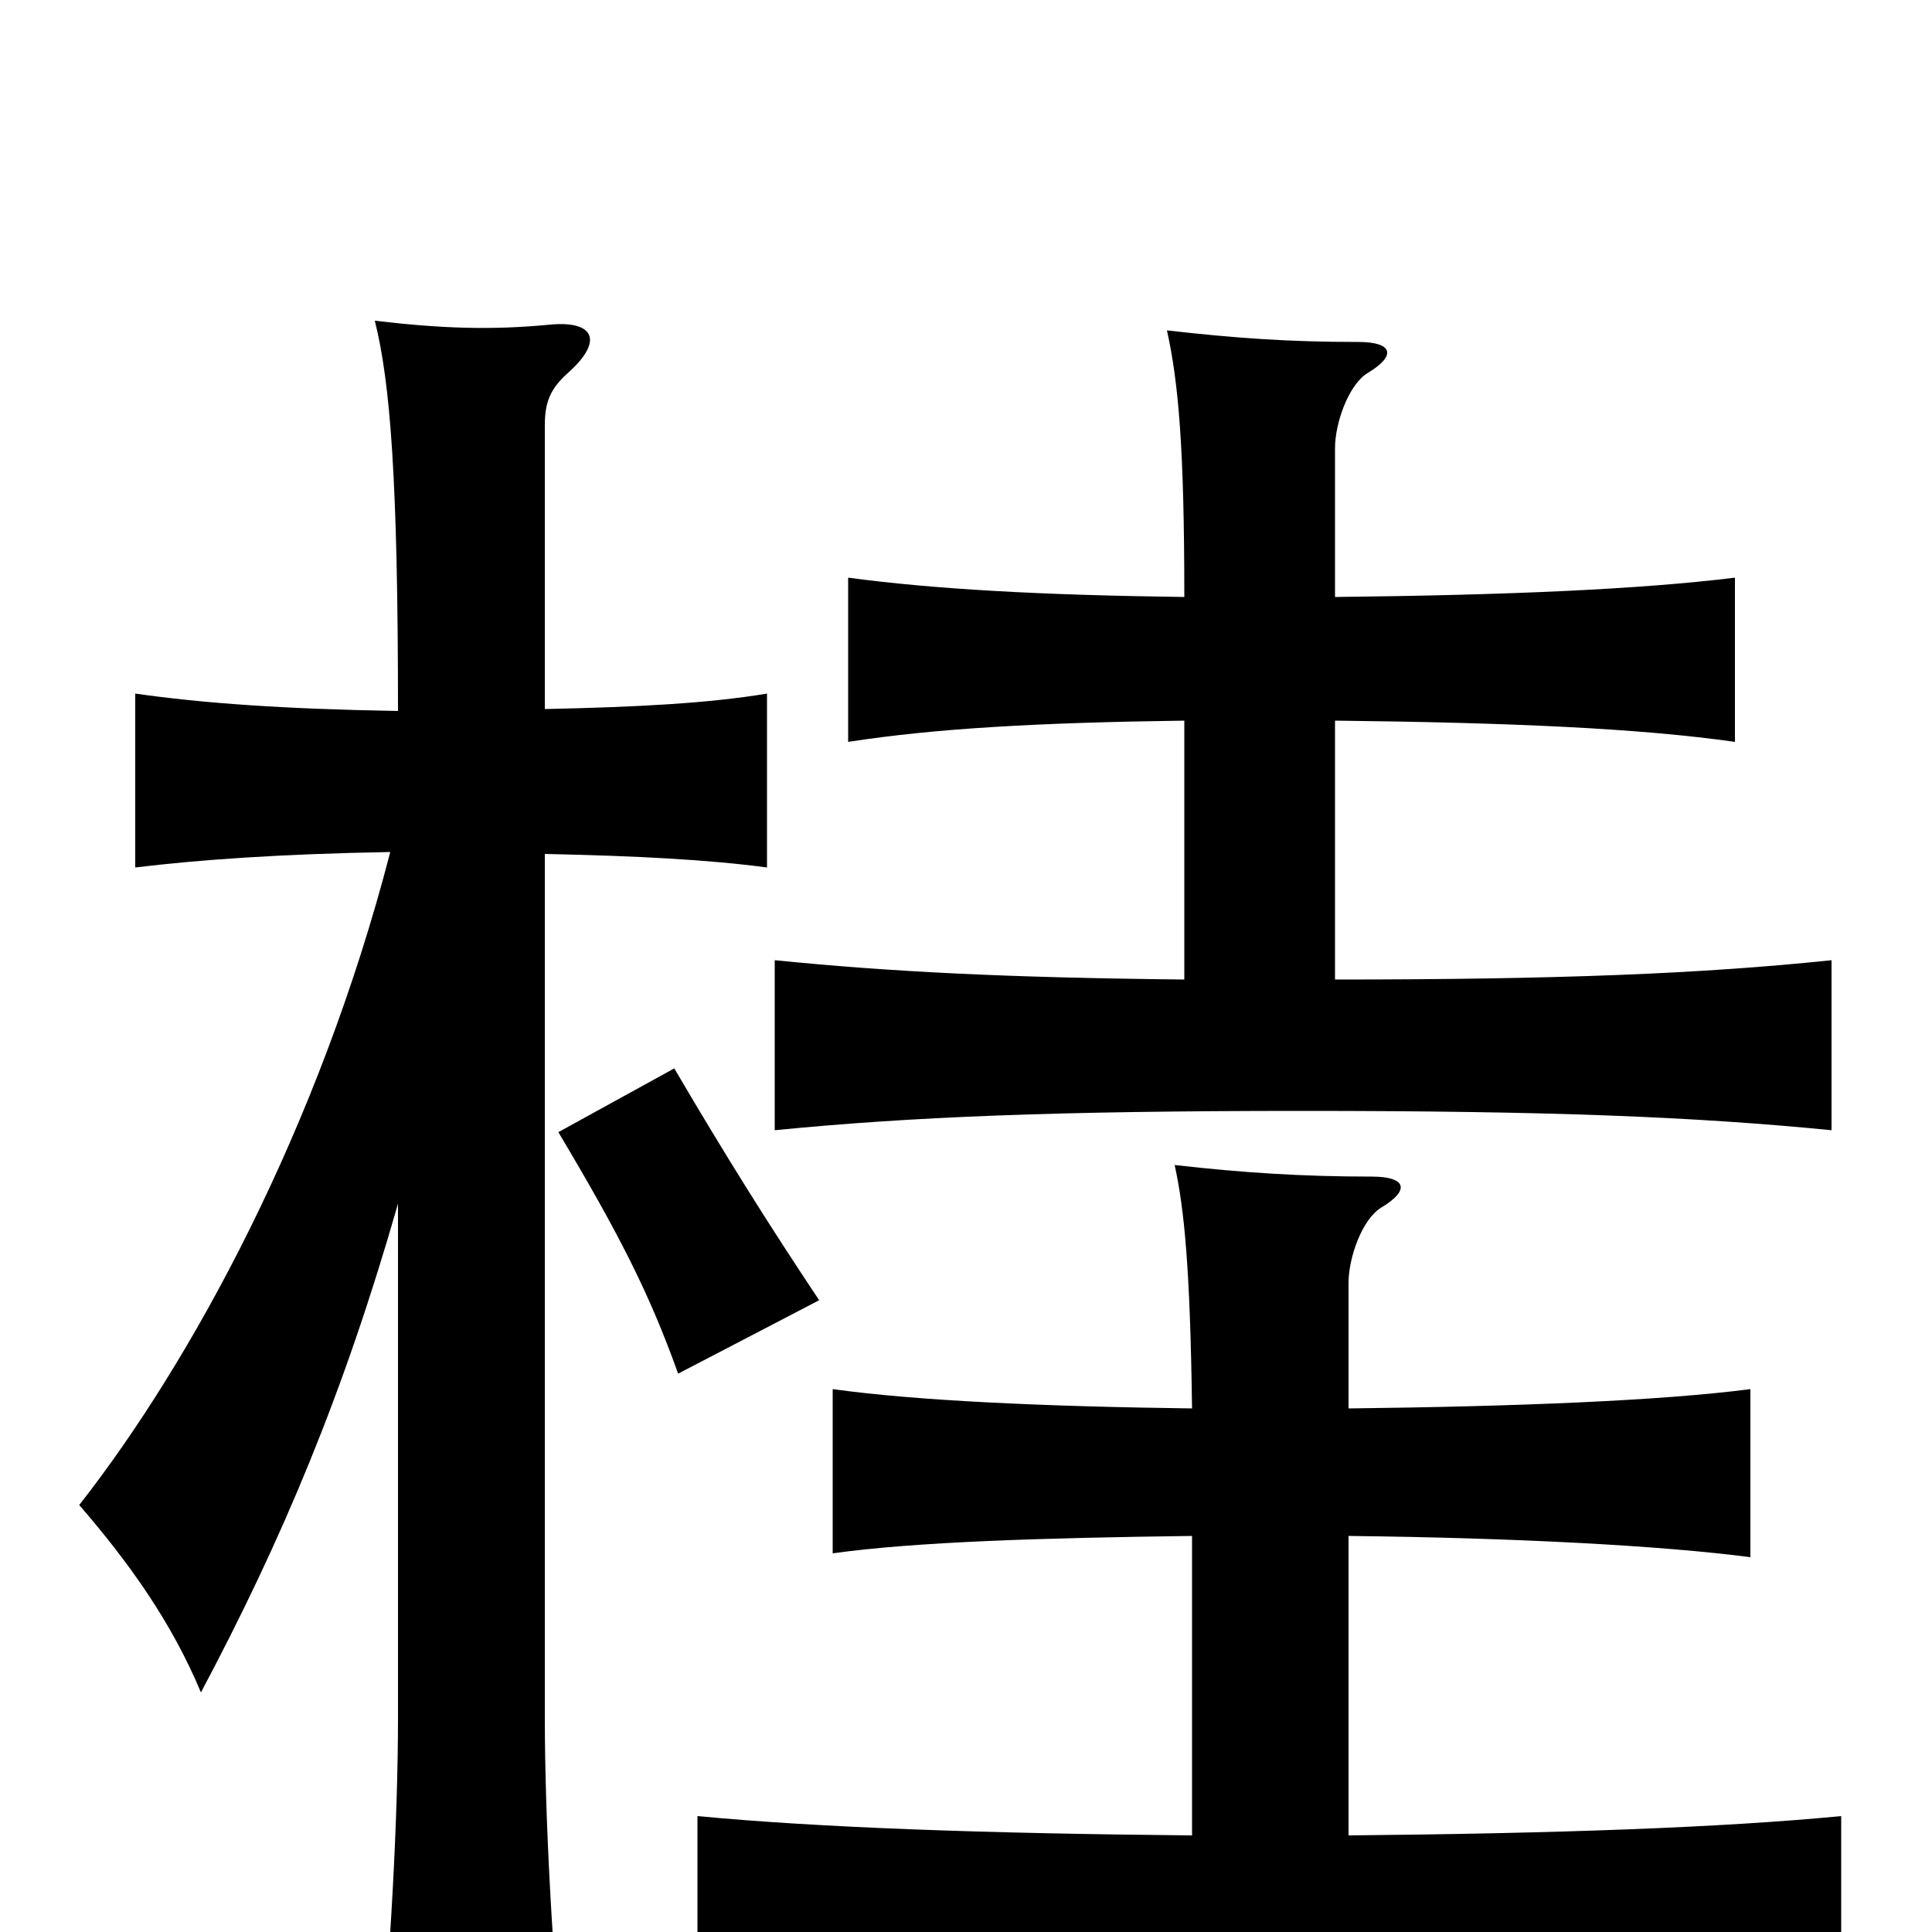 <svg xmlns="http://www.w3.org/2000/svg" viewBox="0 -1000 1000 1000">
	<path fill="#000000" d="M424 -327C398 -366 376 -401 349 -447L289 -414C320 -362 336 -331 351 -289ZM691 -691V-768C691 -781 698 -801 708 -807C723 -816 721 -823 703 -823C667 -823 639 -825 604 -829C610 -802 613 -768 613 -691C538 -692 484 -695 439 -701V-616C484 -623 538 -626 613 -627V-493C520 -494 461 -497 401 -503V-415C472 -422 547 -425 674 -425C802 -425 877 -422 948 -415V-503C881 -496 807 -493 691 -493V-627C782 -626 849 -623 898 -616V-701C849 -695 782 -692 691 -691ZM698 -271V-336C698 -349 705 -369 715 -375C730 -384 728 -391 710 -391C674 -391 643 -393 608 -397C613 -374 616 -344 617 -271C540 -272 474 -275 431 -281V-196C474 -202 540 -204 617 -205V-50C510 -51 424 -54 361 -60V30C430 23 532 20 658 20C784 20 884 23 953 30V-60C891 -54 805 -51 698 -50V-205C785 -204 860 -200 906 -194V-281C860 -275 785 -272 698 -271ZM206 -377V-111C206 -58 202 12 196 77H292C286 12 282 -58 282 -111V-558C330 -557 367 -555 397 -551V-641C367 -636 330 -634 282 -633V-780C282 -792 285 -799 294 -807C313 -824 307 -834 285 -832C254 -829 228 -830 194 -834C202 -802 206 -752 206 -632C147 -633 105 -636 70 -641V-551C103 -555 145 -558 202 -559C165 -416 99 -295 41 -221C67 -191 89 -160 104 -124C146 -203 178 -279 206 -377Z"/>
</svg>